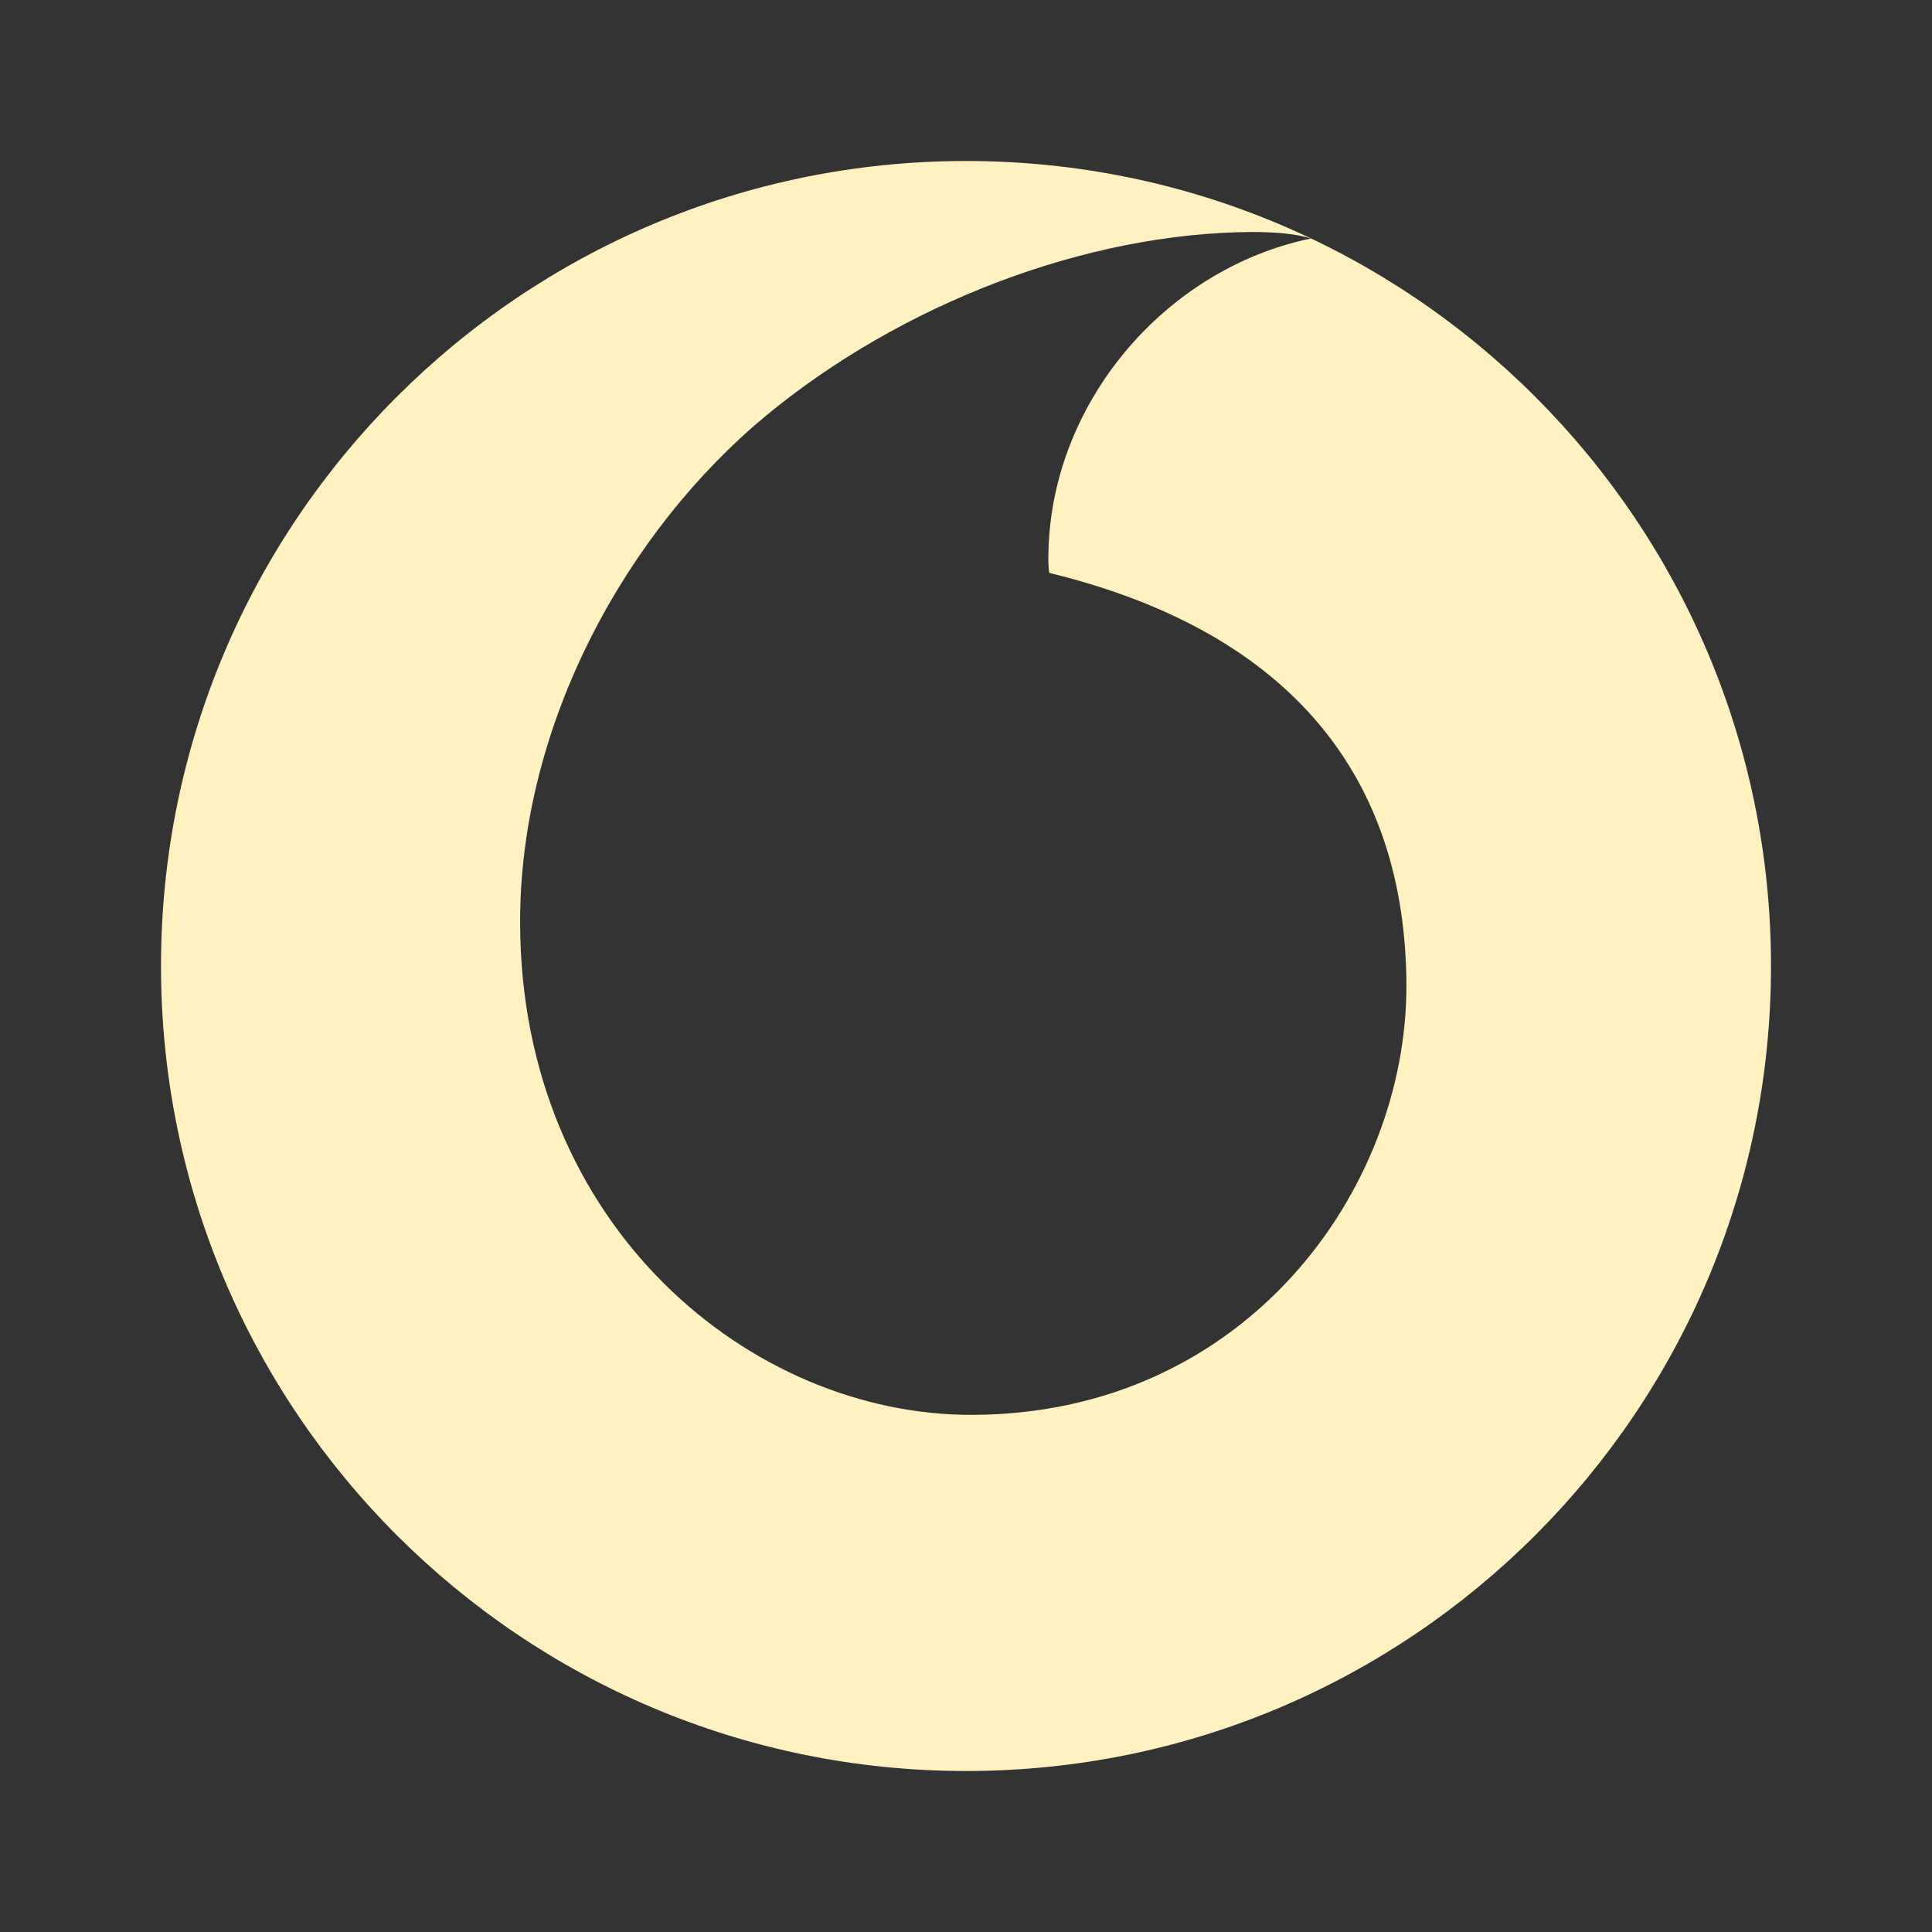 <svg width="24" height="24" viewBox="0 0 24 24" fill="none" xmlns="http://www.w3.org/2000/svg">
<rect x="0" y="0" width="24" height="24" fill="#333333" stroke="none"/>
<path fill-rule="evenodd" clip-rule="evenodd" d="M12.001 22C17.524 22 22 17.523 22 12C22 6.477 17.524 2 12.001 2C6.478 2 2 6.477 2 12C2 17.523 6.478 22 12.001 22ZM6.461 11.475C6.474 15.241 9.333 17.585 12.08 17.576C15.472 17.565 17.478 14.78 17.471 12.237C17.462 9.696 16.08 7.859 13.035 7.117C13.028 7.085 13.023 7.017 13.023 6.953C13.017 5.033 14.465 3.339 16.284 2.963C16.113 2.904 15.832 2.882 15.564 2.882C13.484 2.889 11.189 3.78 9.513 5.166C7.797 6.588 6.452 8.985 6.461 11.475Z" fill="#FFF1C0"/>
</svg>
